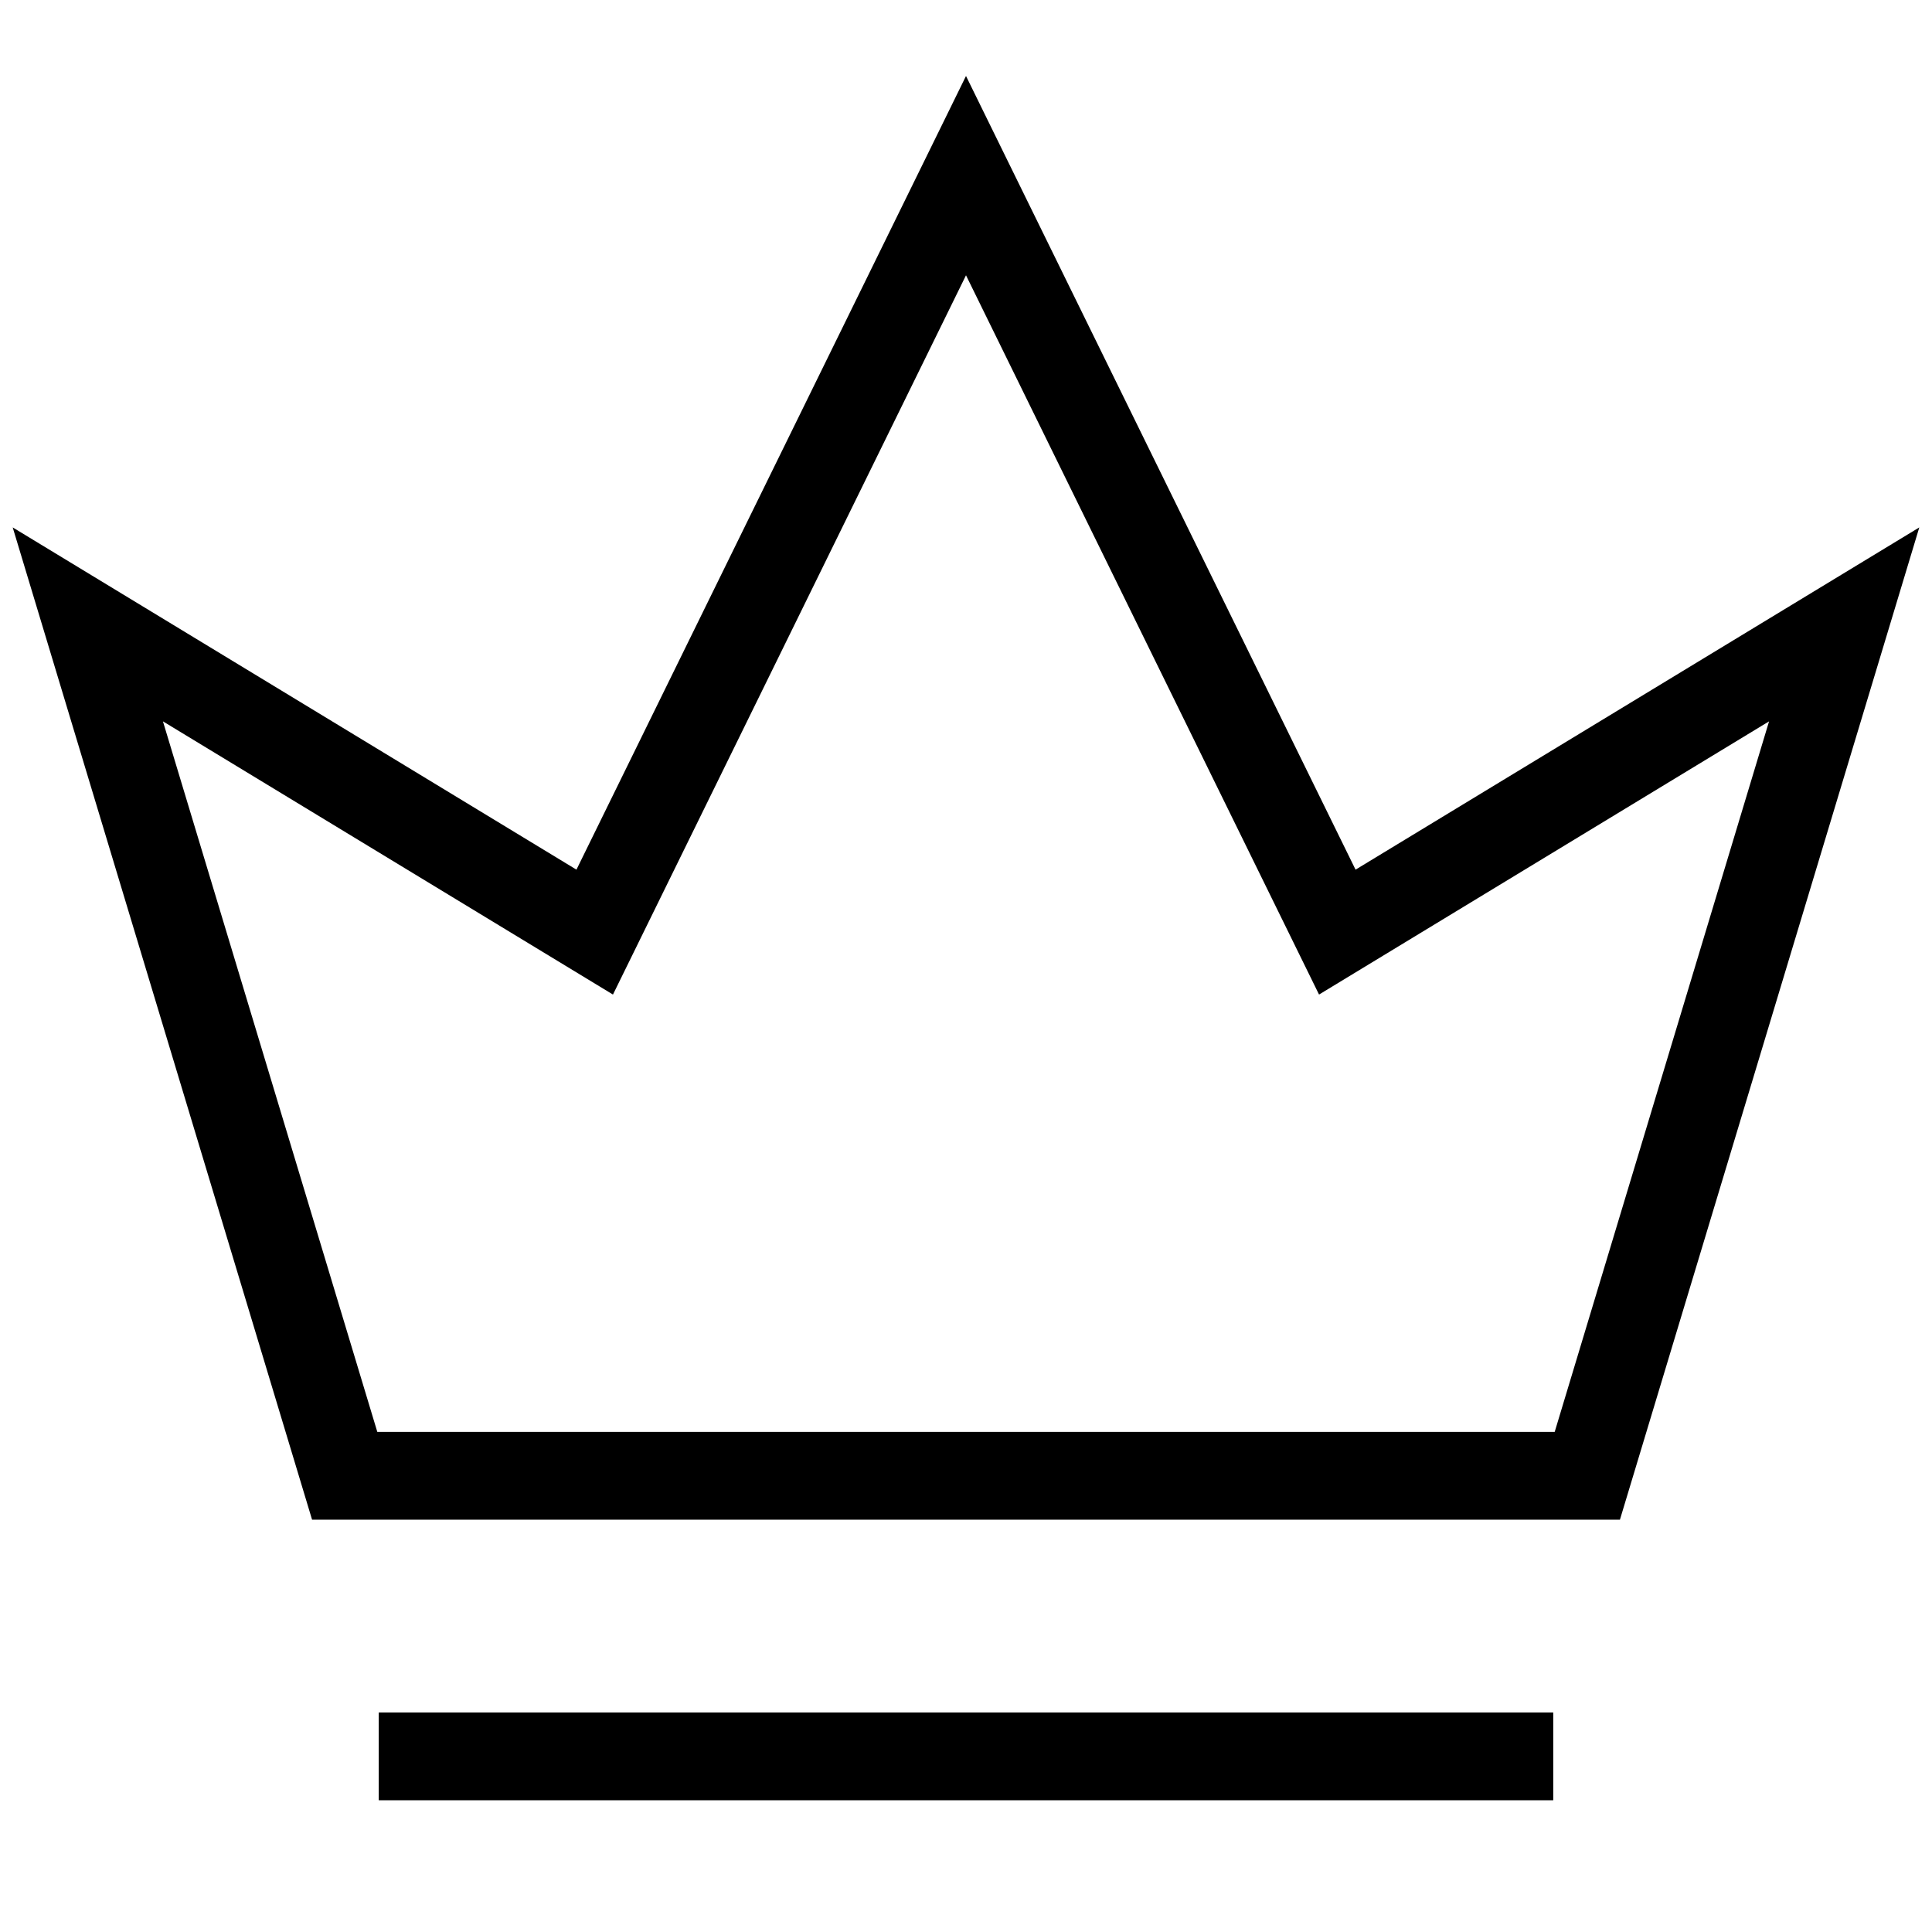 <svg width="22" height="22" viewBox="0 0 22 22" fill="none" xmlns="http://www.w3.org/2000/svg">
<path d="M17.687 20H4.313M21 7.11L18.075 16.805H3.925L1 7.11L6.772 10.614L11 2L15.228 10.614L21 7.11Z" stroke="currentColor"/>
</svg>

